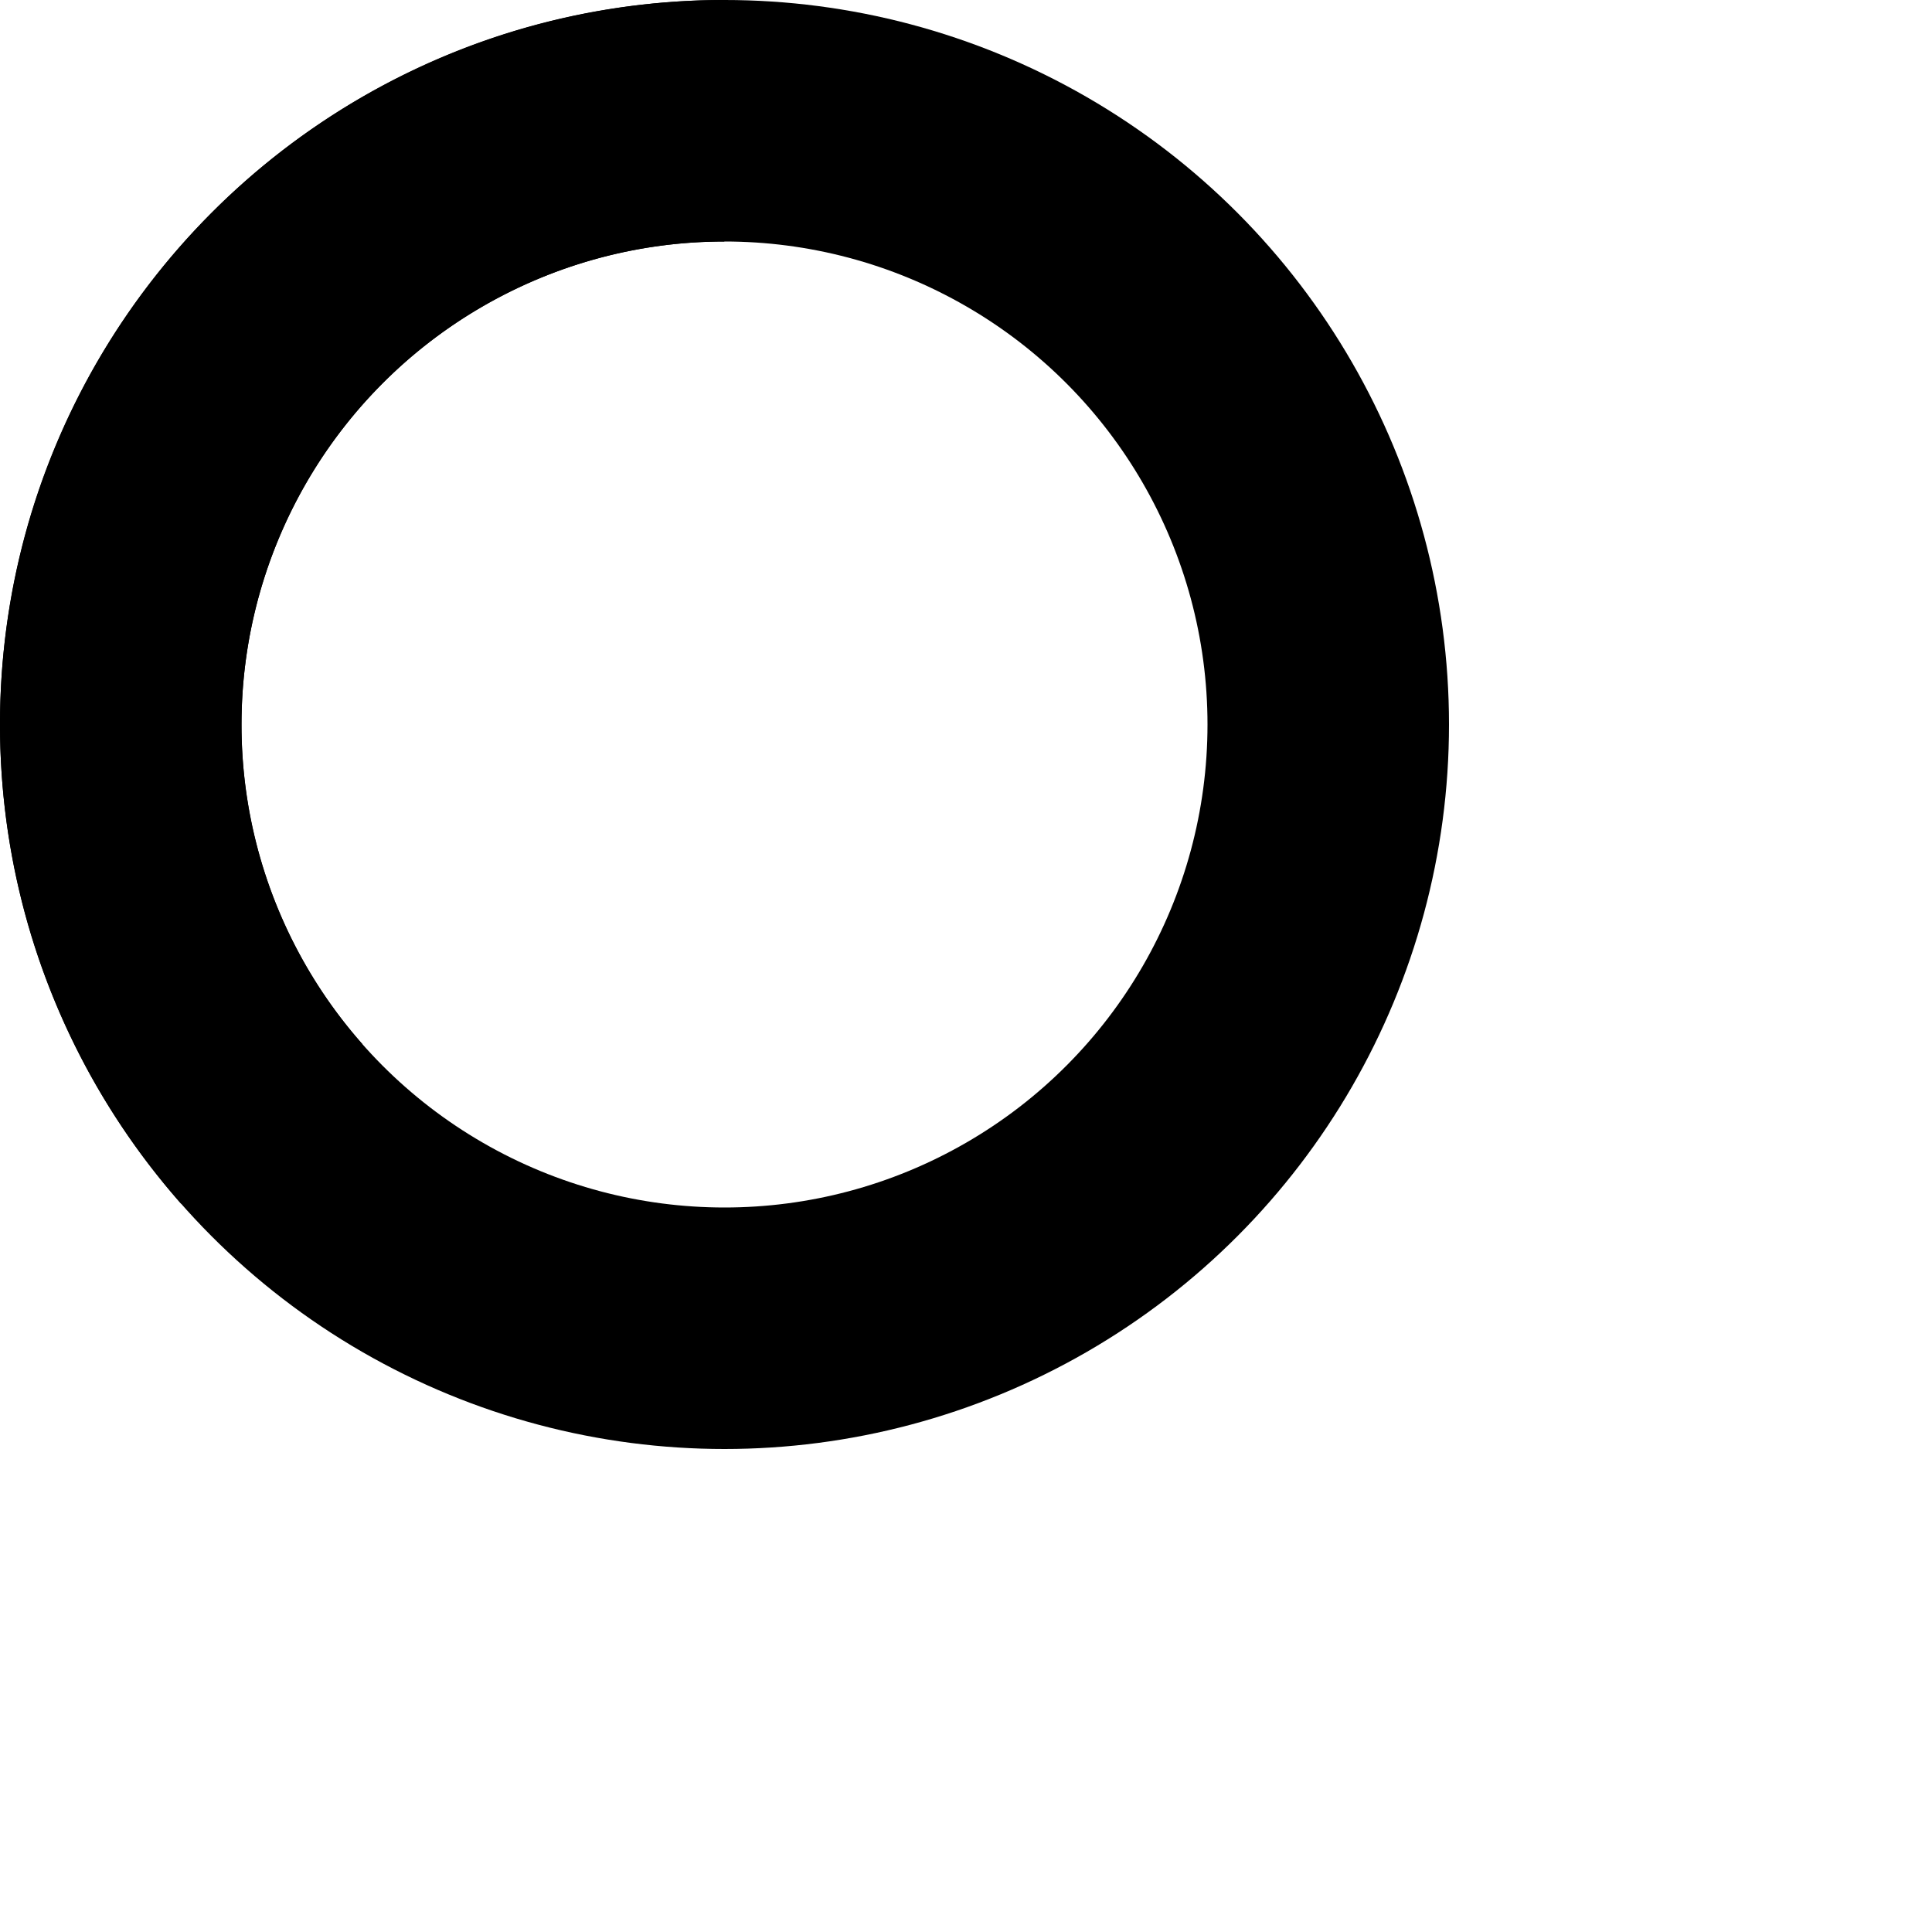 <svg width="32" height="32" fill="none" xmlns="http://www.w3.org/2000/svg">
	<circle class="opacity-25" cx="12" cy="12" r="10" stroke="currentColor" stroke-width="4" />
	<path class="opacity-75" fill="currentColor" d="M4 12a8 8 0 0 1 8-8V0C5.373 0 0 5.373 0 12h4zm2 5.291A7.962 7.962 0 0 1 4 12H0c0 3.042 1.135 5.824 3 7.938l3-2.647z" />
</svg>
